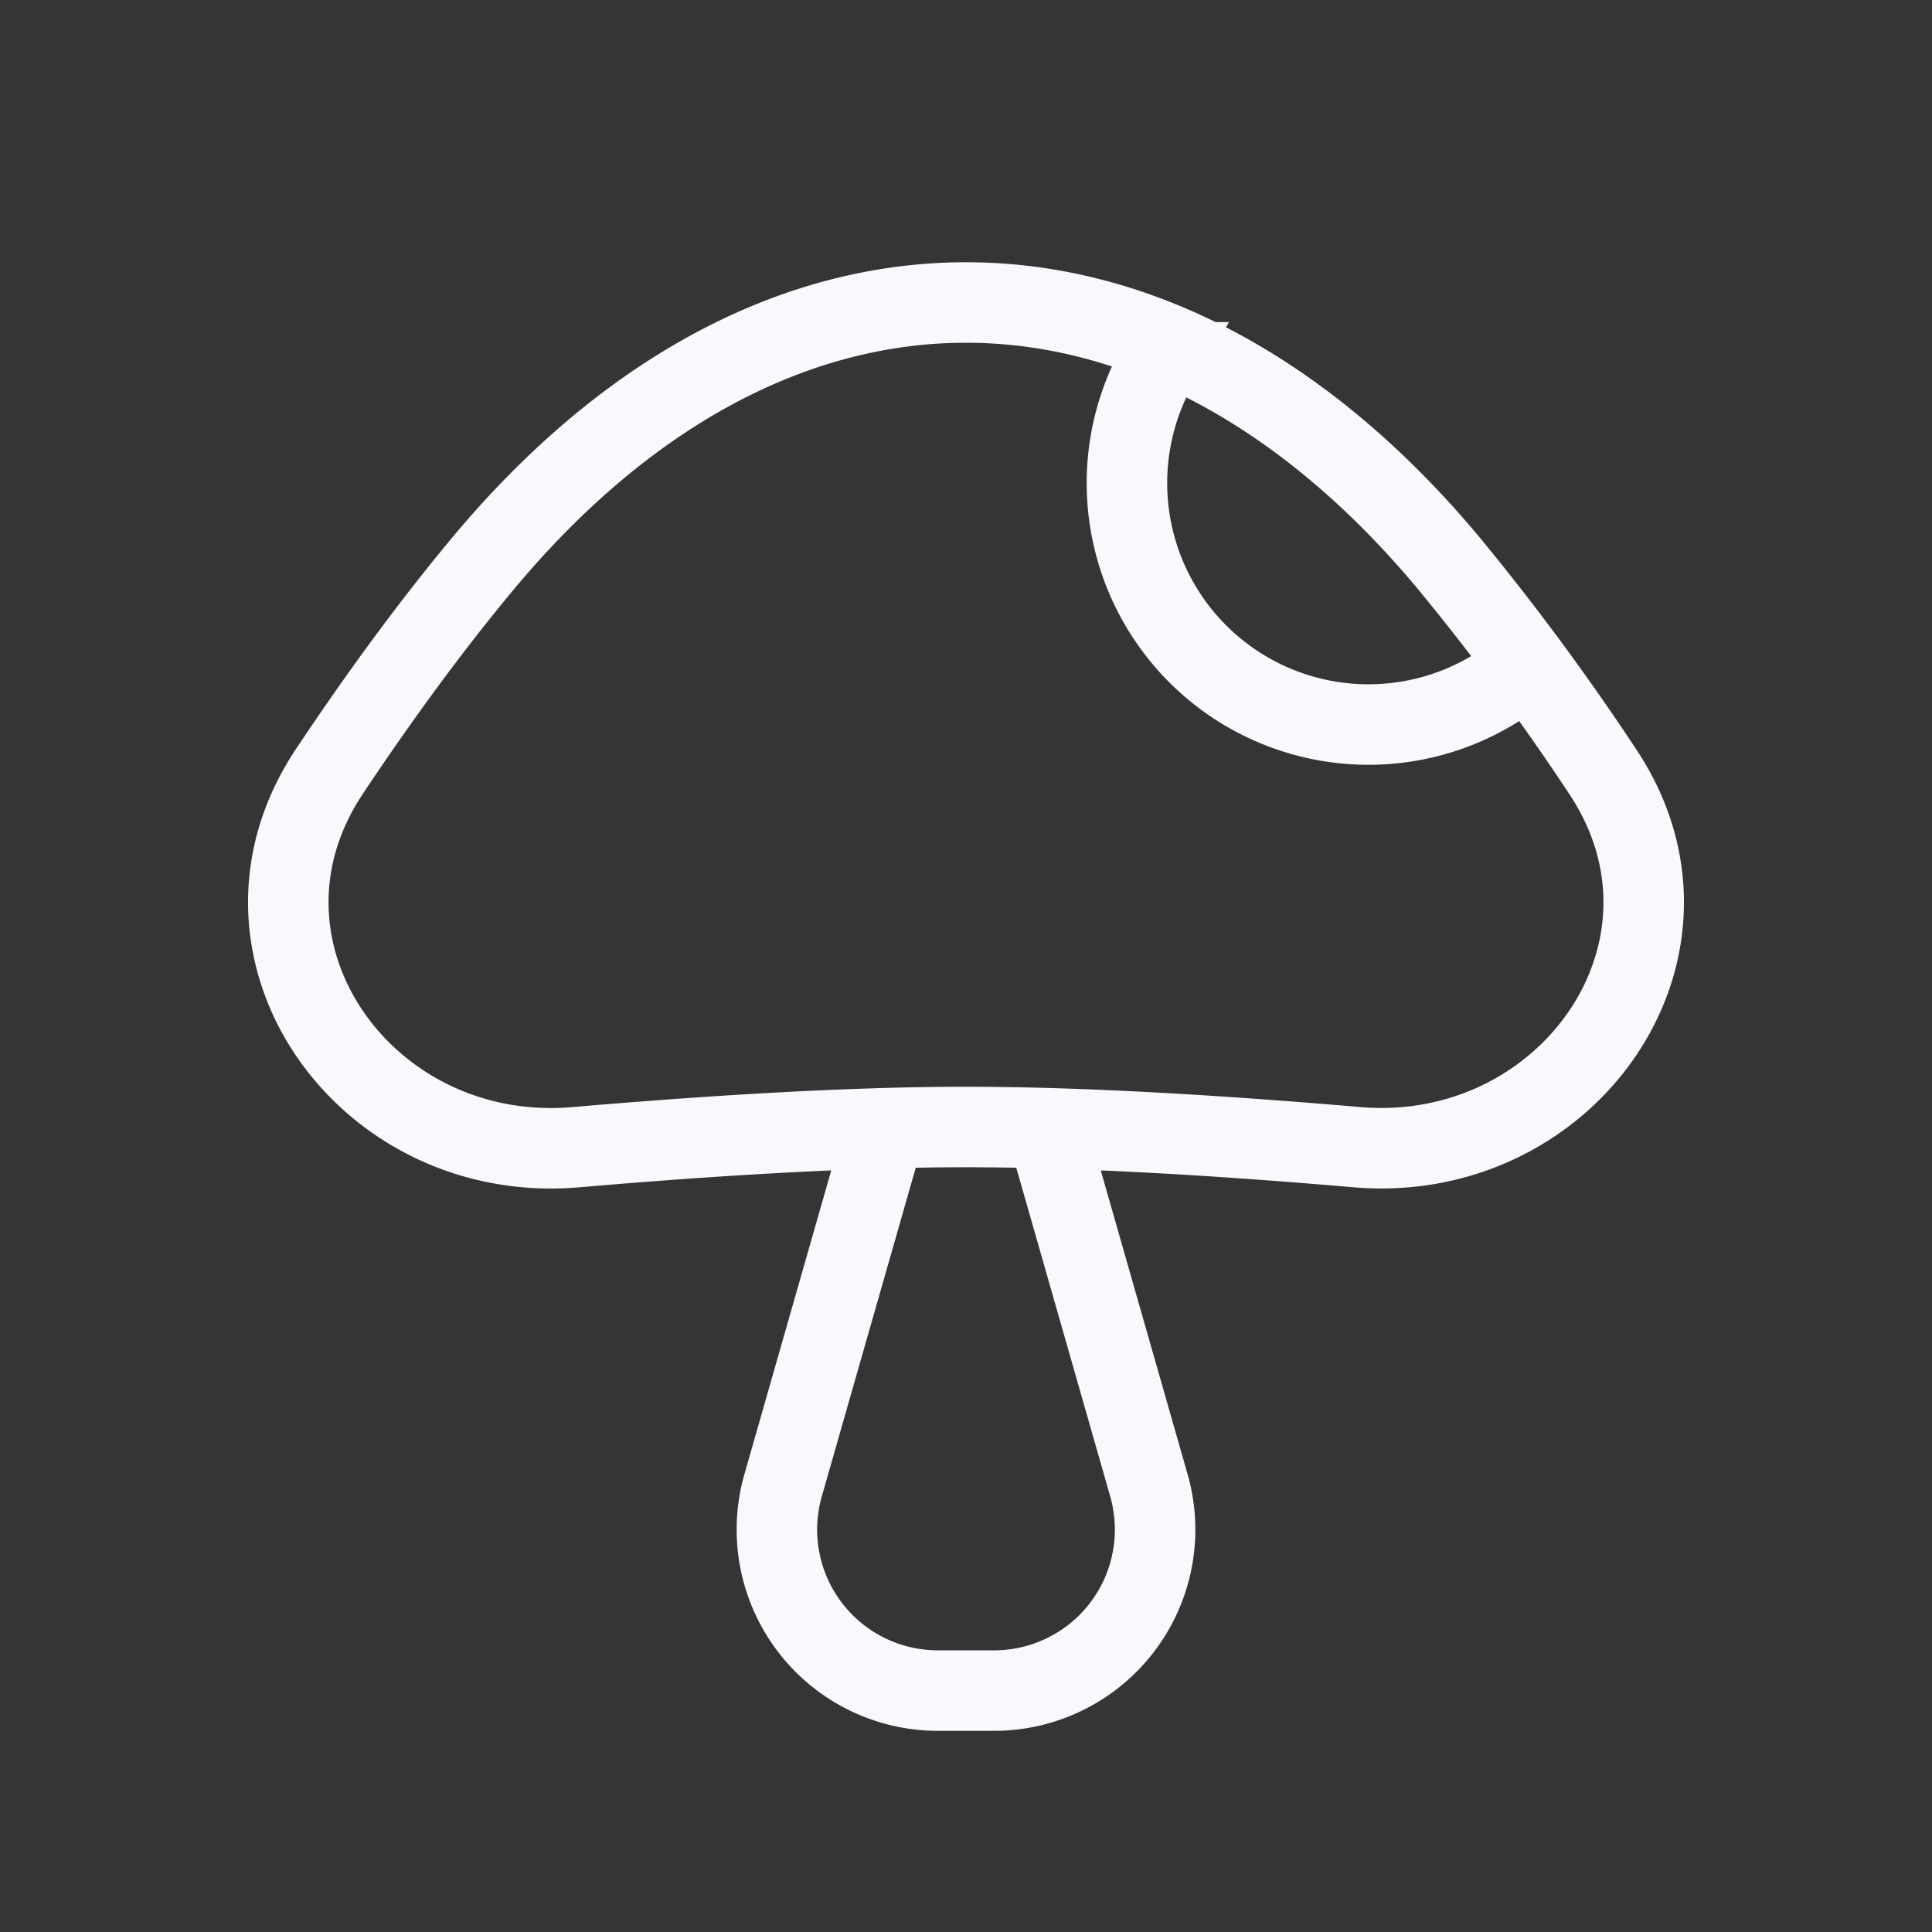 <svg xmlns="http://www.w3.org/2000/svg" width="24" height="24" fill="none"><rect width="100%" height="100%" fill="#333333" stroke="none"/><path fill="#fff" fill-opacity=".01" d="M24 0v24H0V0z"/><path stroke="#F7F9FC" d="m13 14 1.272 4.451a2 2 0 0 1-1.924 2.55h-.697a2 2 0 0 1-1.923-2.55L11 14.001m3.401-9.5A3 3 0 0 0 19 8.236M6 7c-.675.81-1.32 1.7-1.908 2.583-1.465 2.197.429 4.895 3.06 4.668C8.805 14.109 10.538 14 12 14c1.462 0 3.195.108 4.848.25 2.631.228 4.525-2.47 3.06-4.667A30.525 30.525 0 0 0 18 7C14.397 2.677 9.603 2.677 6 7Z"/></svg>